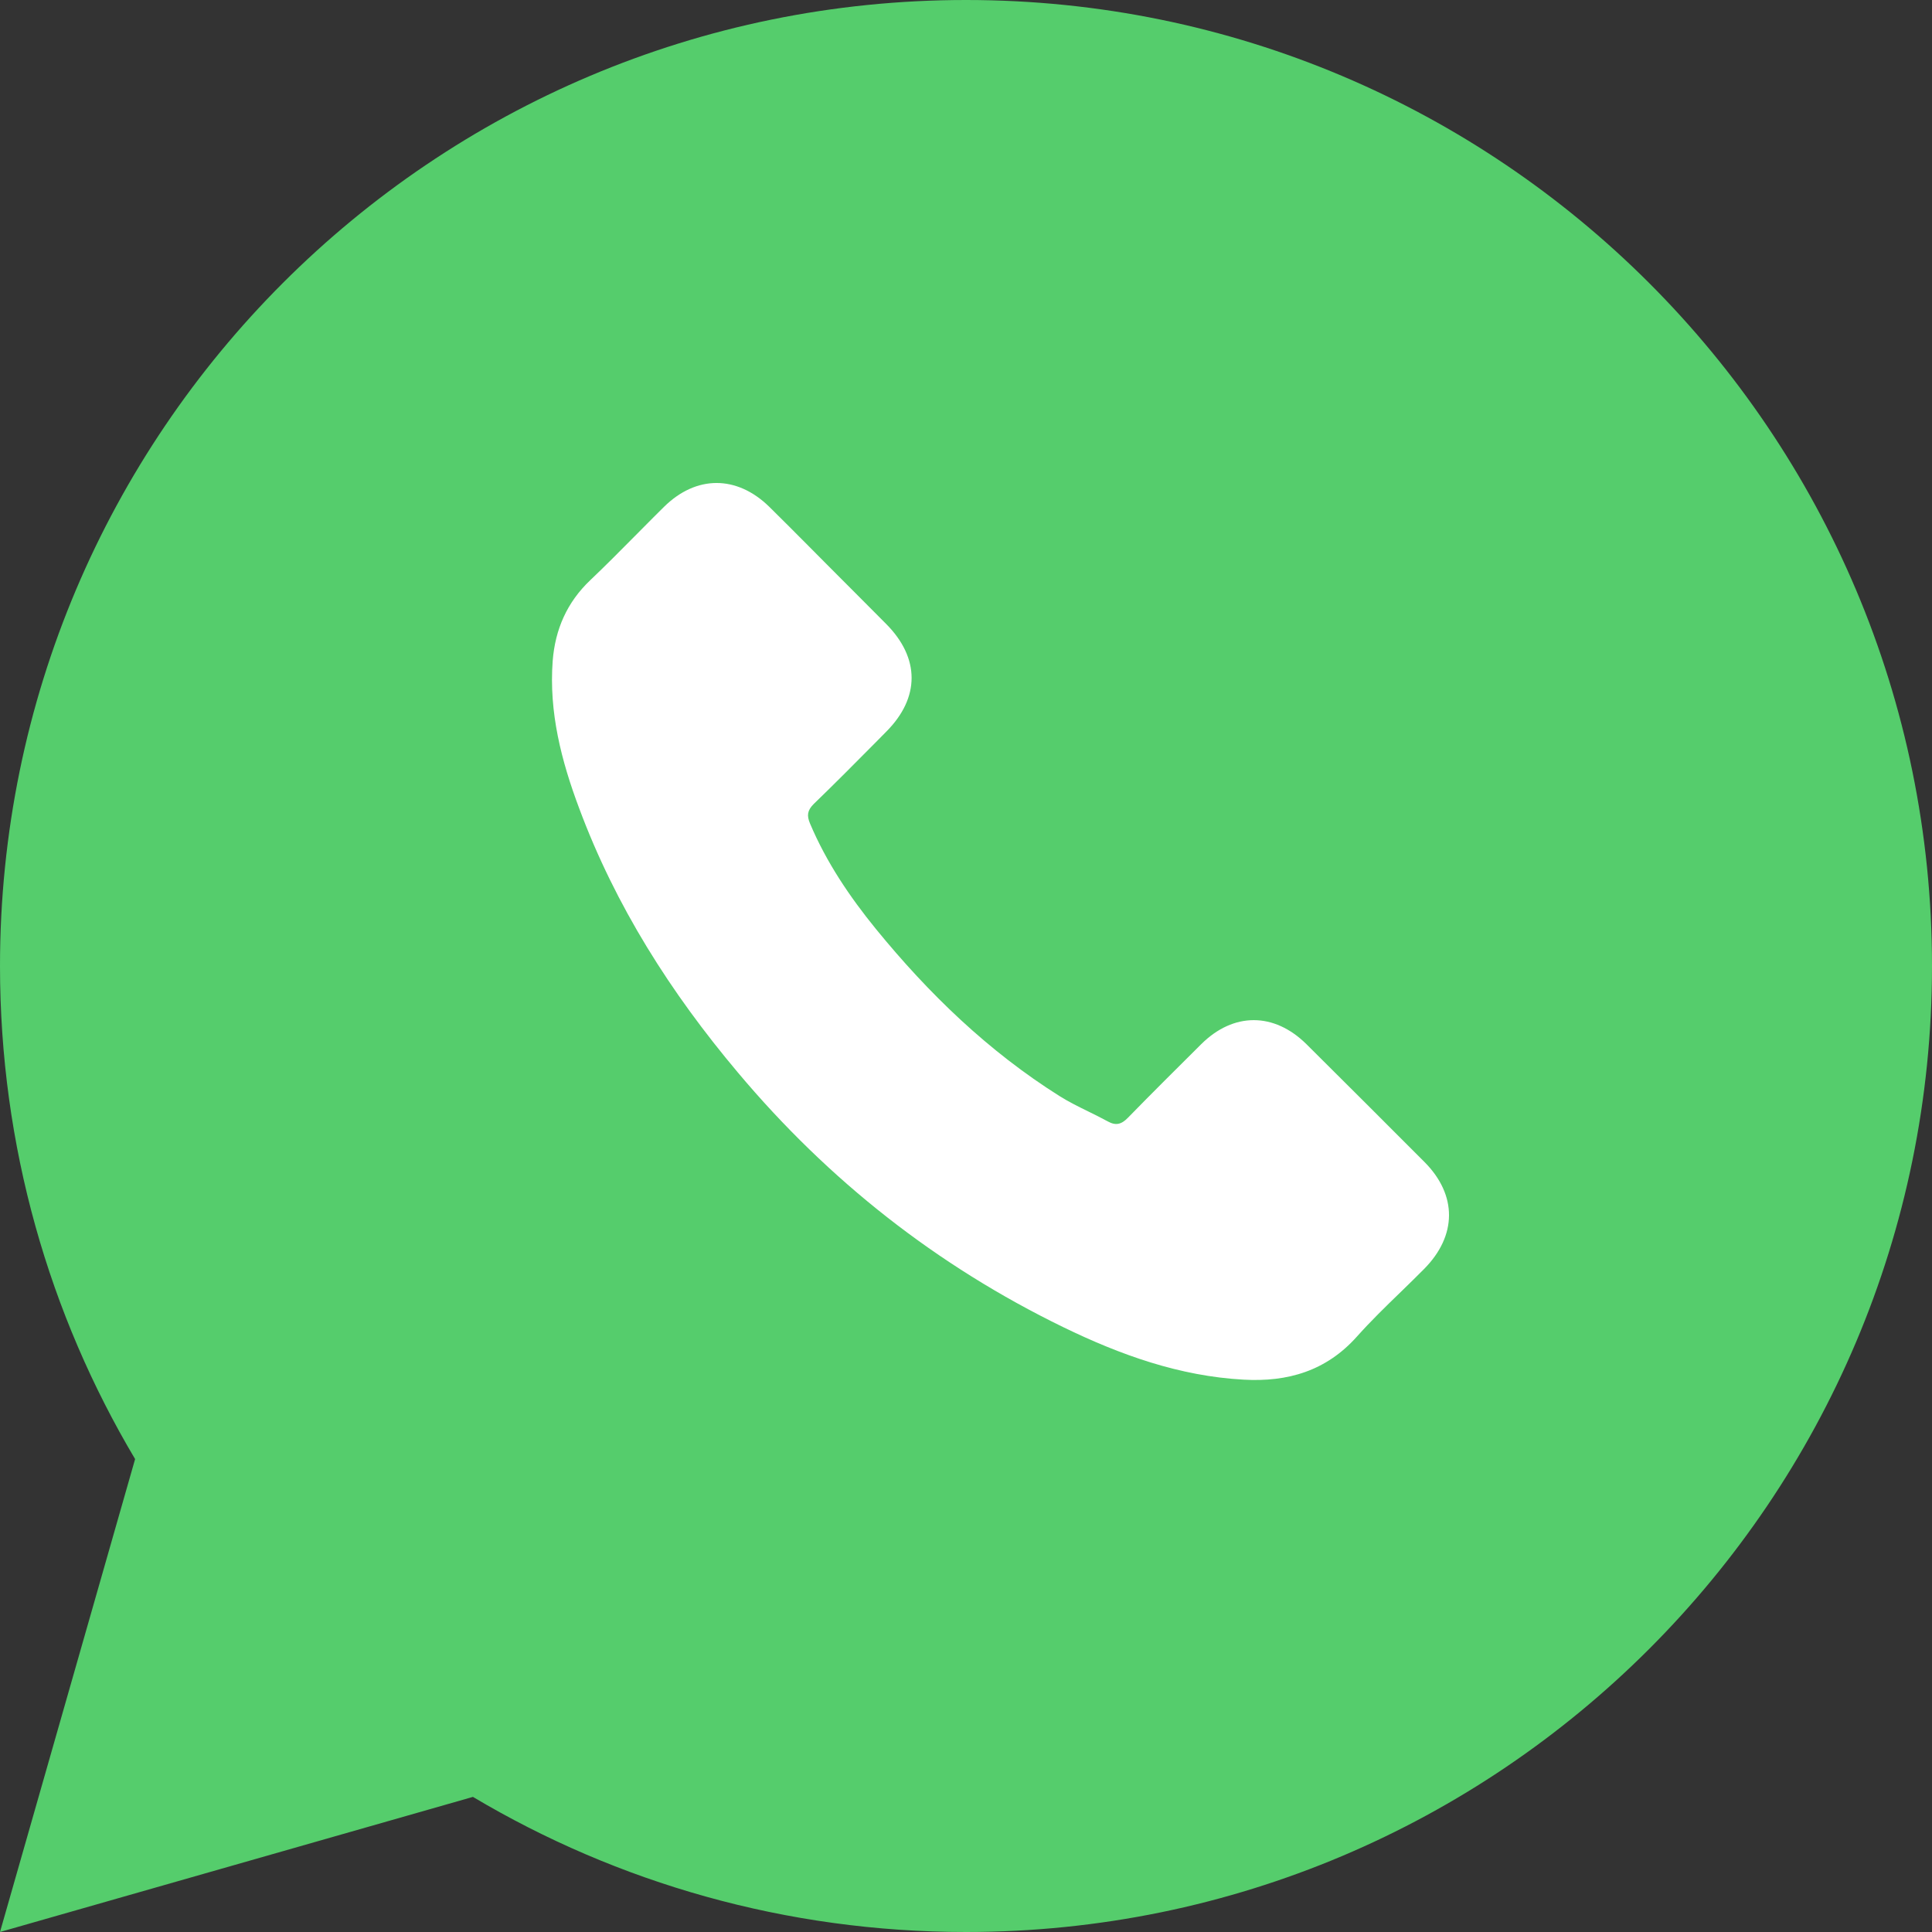 <svg width="28" height="28" viewBox="0 0 28 28" fill="none" xmlns="http://www.w3.org/2000/svg">
<rect x="0" y="0" width="28" height="28" fill="#333333" stroke="none"/>
<path d="M14 28C21.732 28 28 21.732 28 14C28 6.268 21.732 0 14 0C6.268 0 0 6.268 0 14C0 16.61 0.714 19.054 1.958 21.146L0 28L6.854 26.042C8.946 27.286 11.39 28 14 28Z" fill="#55CD6C"/>
<path d="M18.933 15.132C18.463 14.669 17.877 14.669 17.41 15.132C17.054 15.486 16.698 15.839 16.348 16.198C16.252 16.297 16.171 16.317 16.054 16.252C15.963 16.202 15.869 16.156 15.776 16.11C15.633 16.04 15.491 15.97 15.357 15.886C14.325 15.237 13.46 14.402 12.694 13.463C12.314 12.996 11.976 12.496 11.739 11.934C11.691 11.82 11.7 11.745 11.793 11.652C12.098 11.357 12.397 11.056 12.696 10.754L12.846 10.602C13.334 10.111 13.334 9.537 12.843 9.043C12.704 8.902 12.565 8.763 12.426 8.624C12.287 8.485 12.148 8.345 12.008 8.205C11.913 8.109 11.817 8.013 11.722 7.917C11.531 7.725 11.34 7.533 11.147 7.343C10.677 6.885 10.09 6.885 9.623 7.346C9.573 7.395 9.524 7.444 9.474 7.494C9.382 7.586 9.29 7.679 9.198 7.772L9.196 7.774C8.985 7.987 8.774 8.2 8.555 8.408C8.217 8.729 8.046 9.121 8.01 9.578C7.954 10.323 8.136 11.027 8.393 11.712C8.92 13.13 9.722 14.39 10.695 15.545C12.008 17.108 13.577 18.343 15.411 19.235C16.237 19.636 17.093 19.944 18.023 19.995C18.664 20.031 19.221 19.869 19.666 19.37C19.867 19.145 20.084 18.934 20.302 18.723C20.415 18.613 20.528 18.503 20.639 18.391C21.118 17.907 21.121 17.32 20.645 16.841C20.079 16.272 19.51 15.707 18.942 15.141L18.933 15.132Z" fill="white"/>
</svg>
